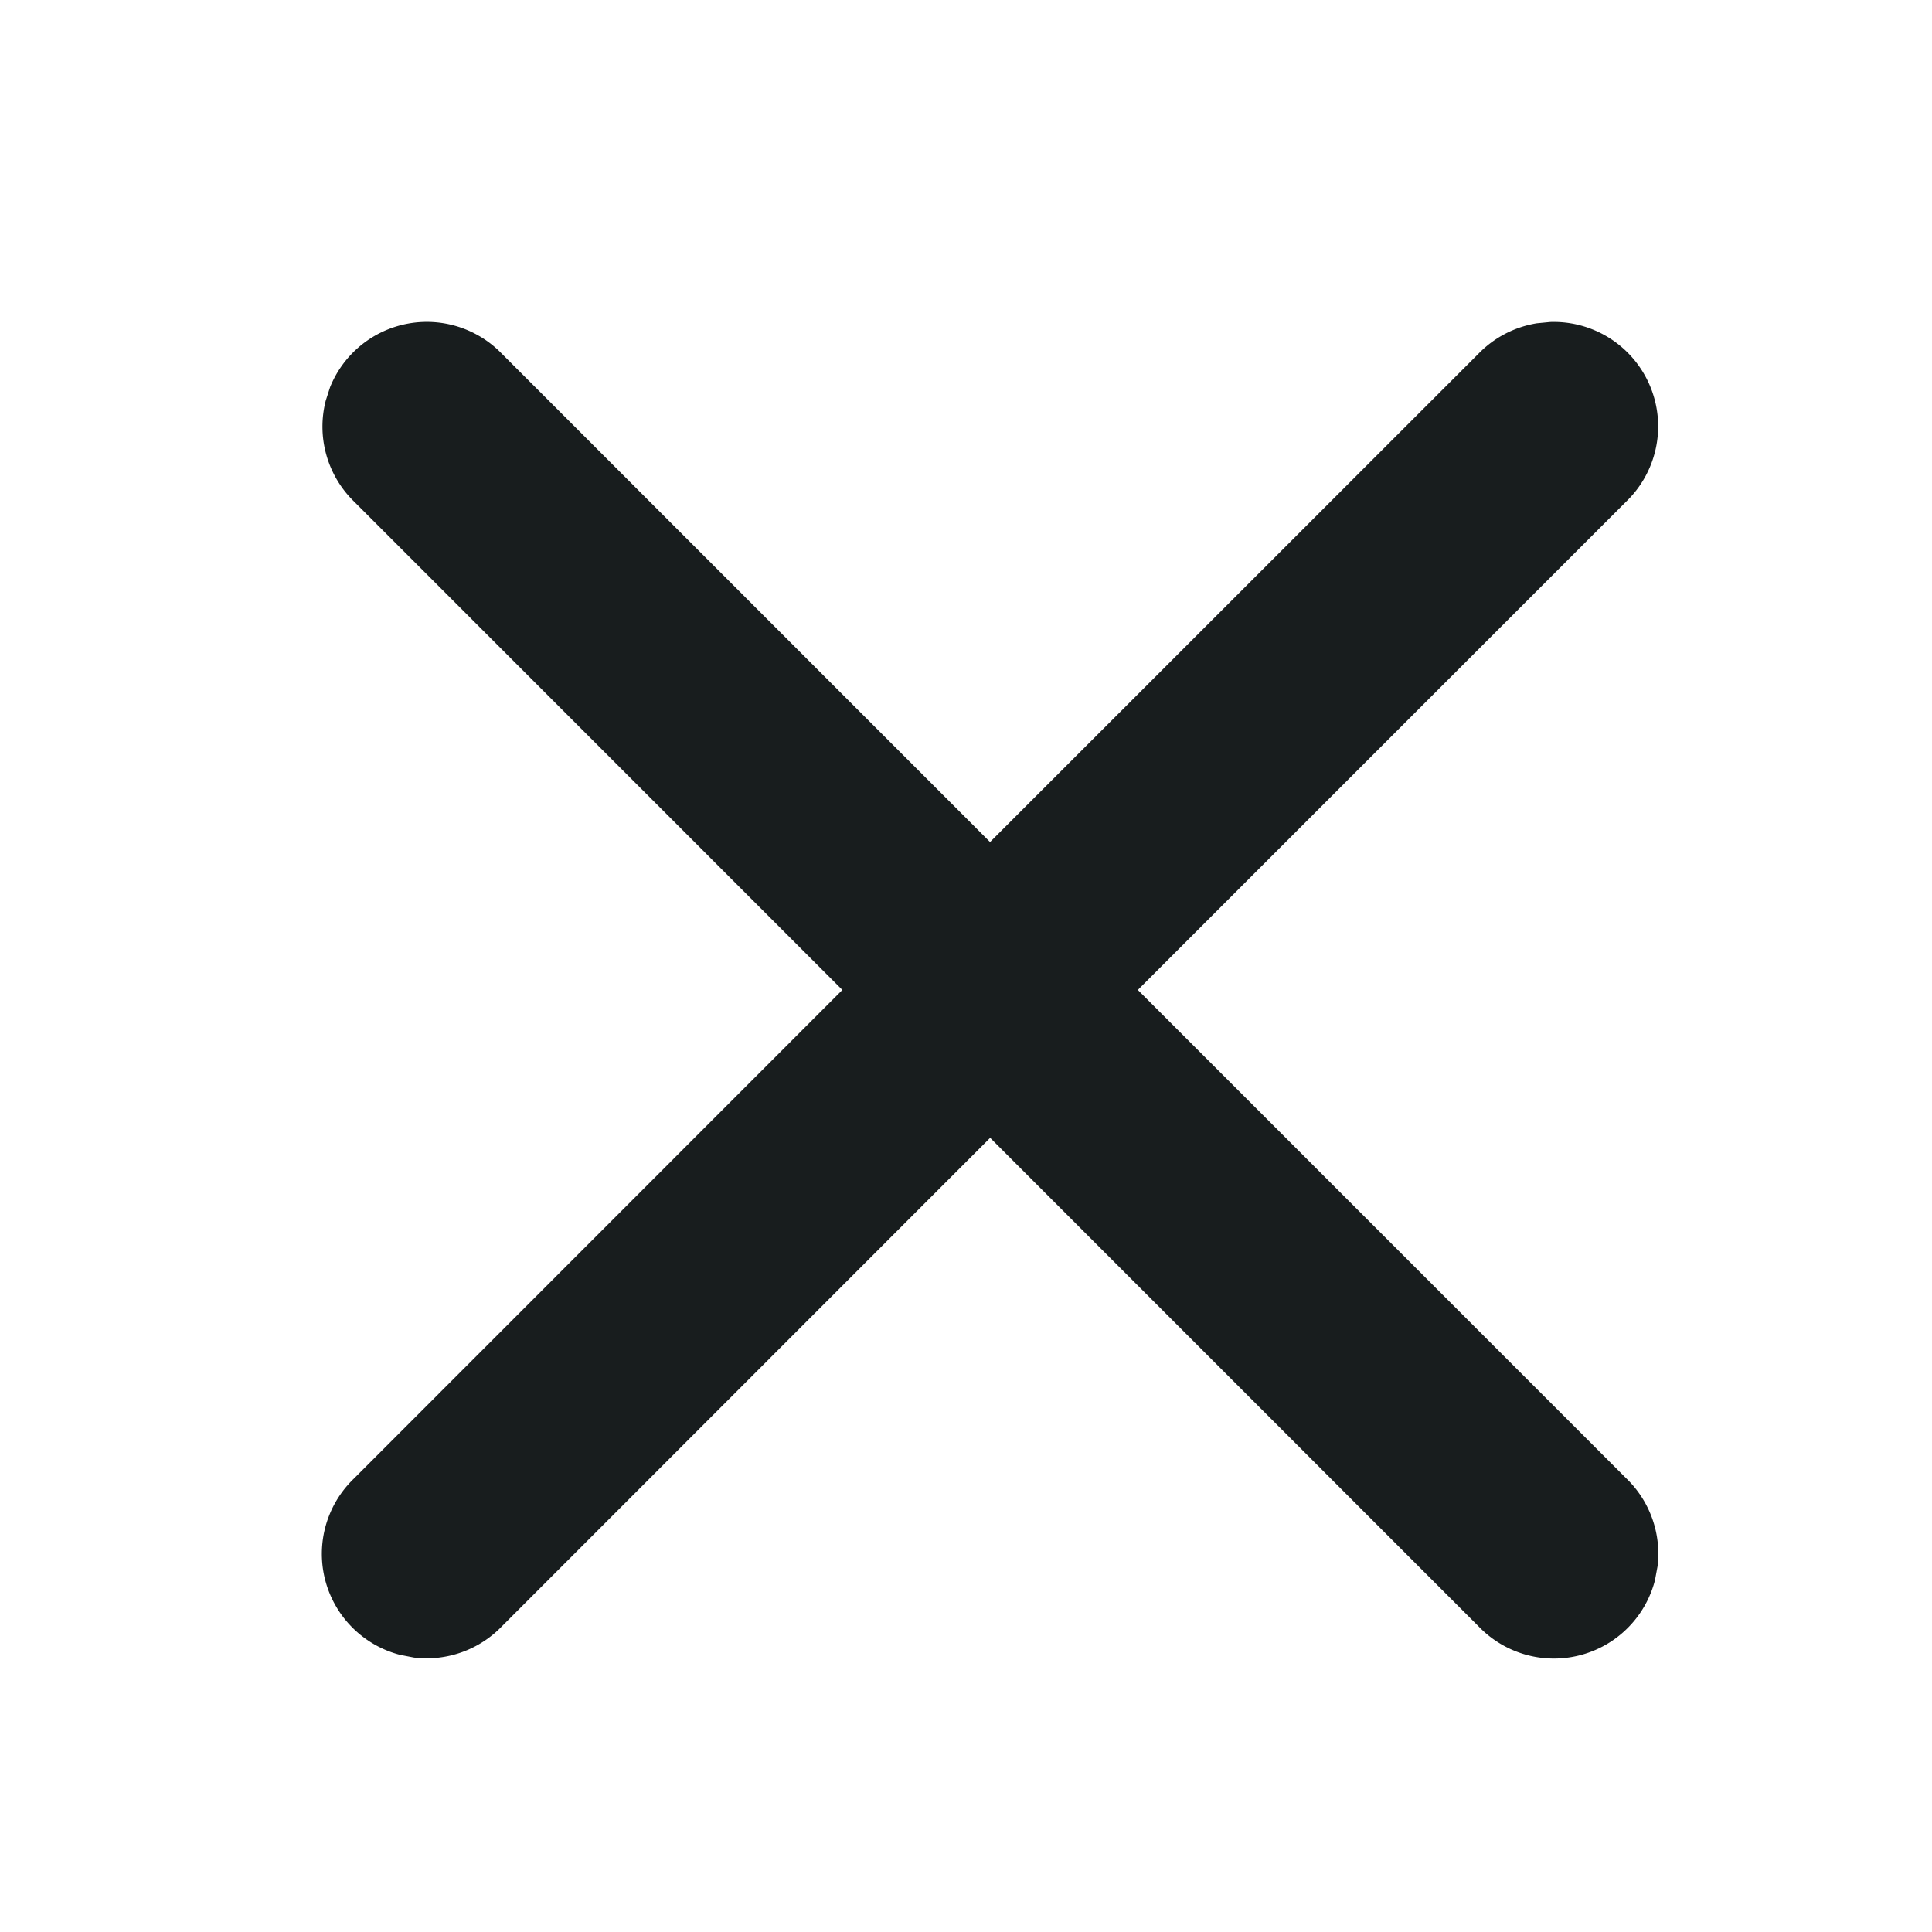 <svg
    viewBox="0 0 18 18"
    xmlns="http://www.w3.org/2000/svg"
    style="width: 18px; height: 18px">
<g fill="none" fill-rule="evenodd">
        <path d="M0 0h18v18H0z"/>
        <path d="M14.319 3.012a.974.974 0 0 0-.544.283l-4.551 4.55-4.551-4.552a.972.972 0 0 0-1.598.315l-.04.124a.974.974 0 0 0 .263.94l4.55 4.551-4.552 4.554a.972.972 0 0 0 .432 1.641l.129.025a.974.974 0 0 0 .82-.292l4.548-4.55 4.552 4.553a.972.972 0 0 0 1.642-.432l.024-.129a.974.974 0 0 0-.292-.82l-4.55-4.55 4.553-4.553a.973.973 0 0 0-.71-1.67l-.125.012Z"
              fill="#181D1E"
              fill-rule="nonzero"/>
    </g>
</svg>
